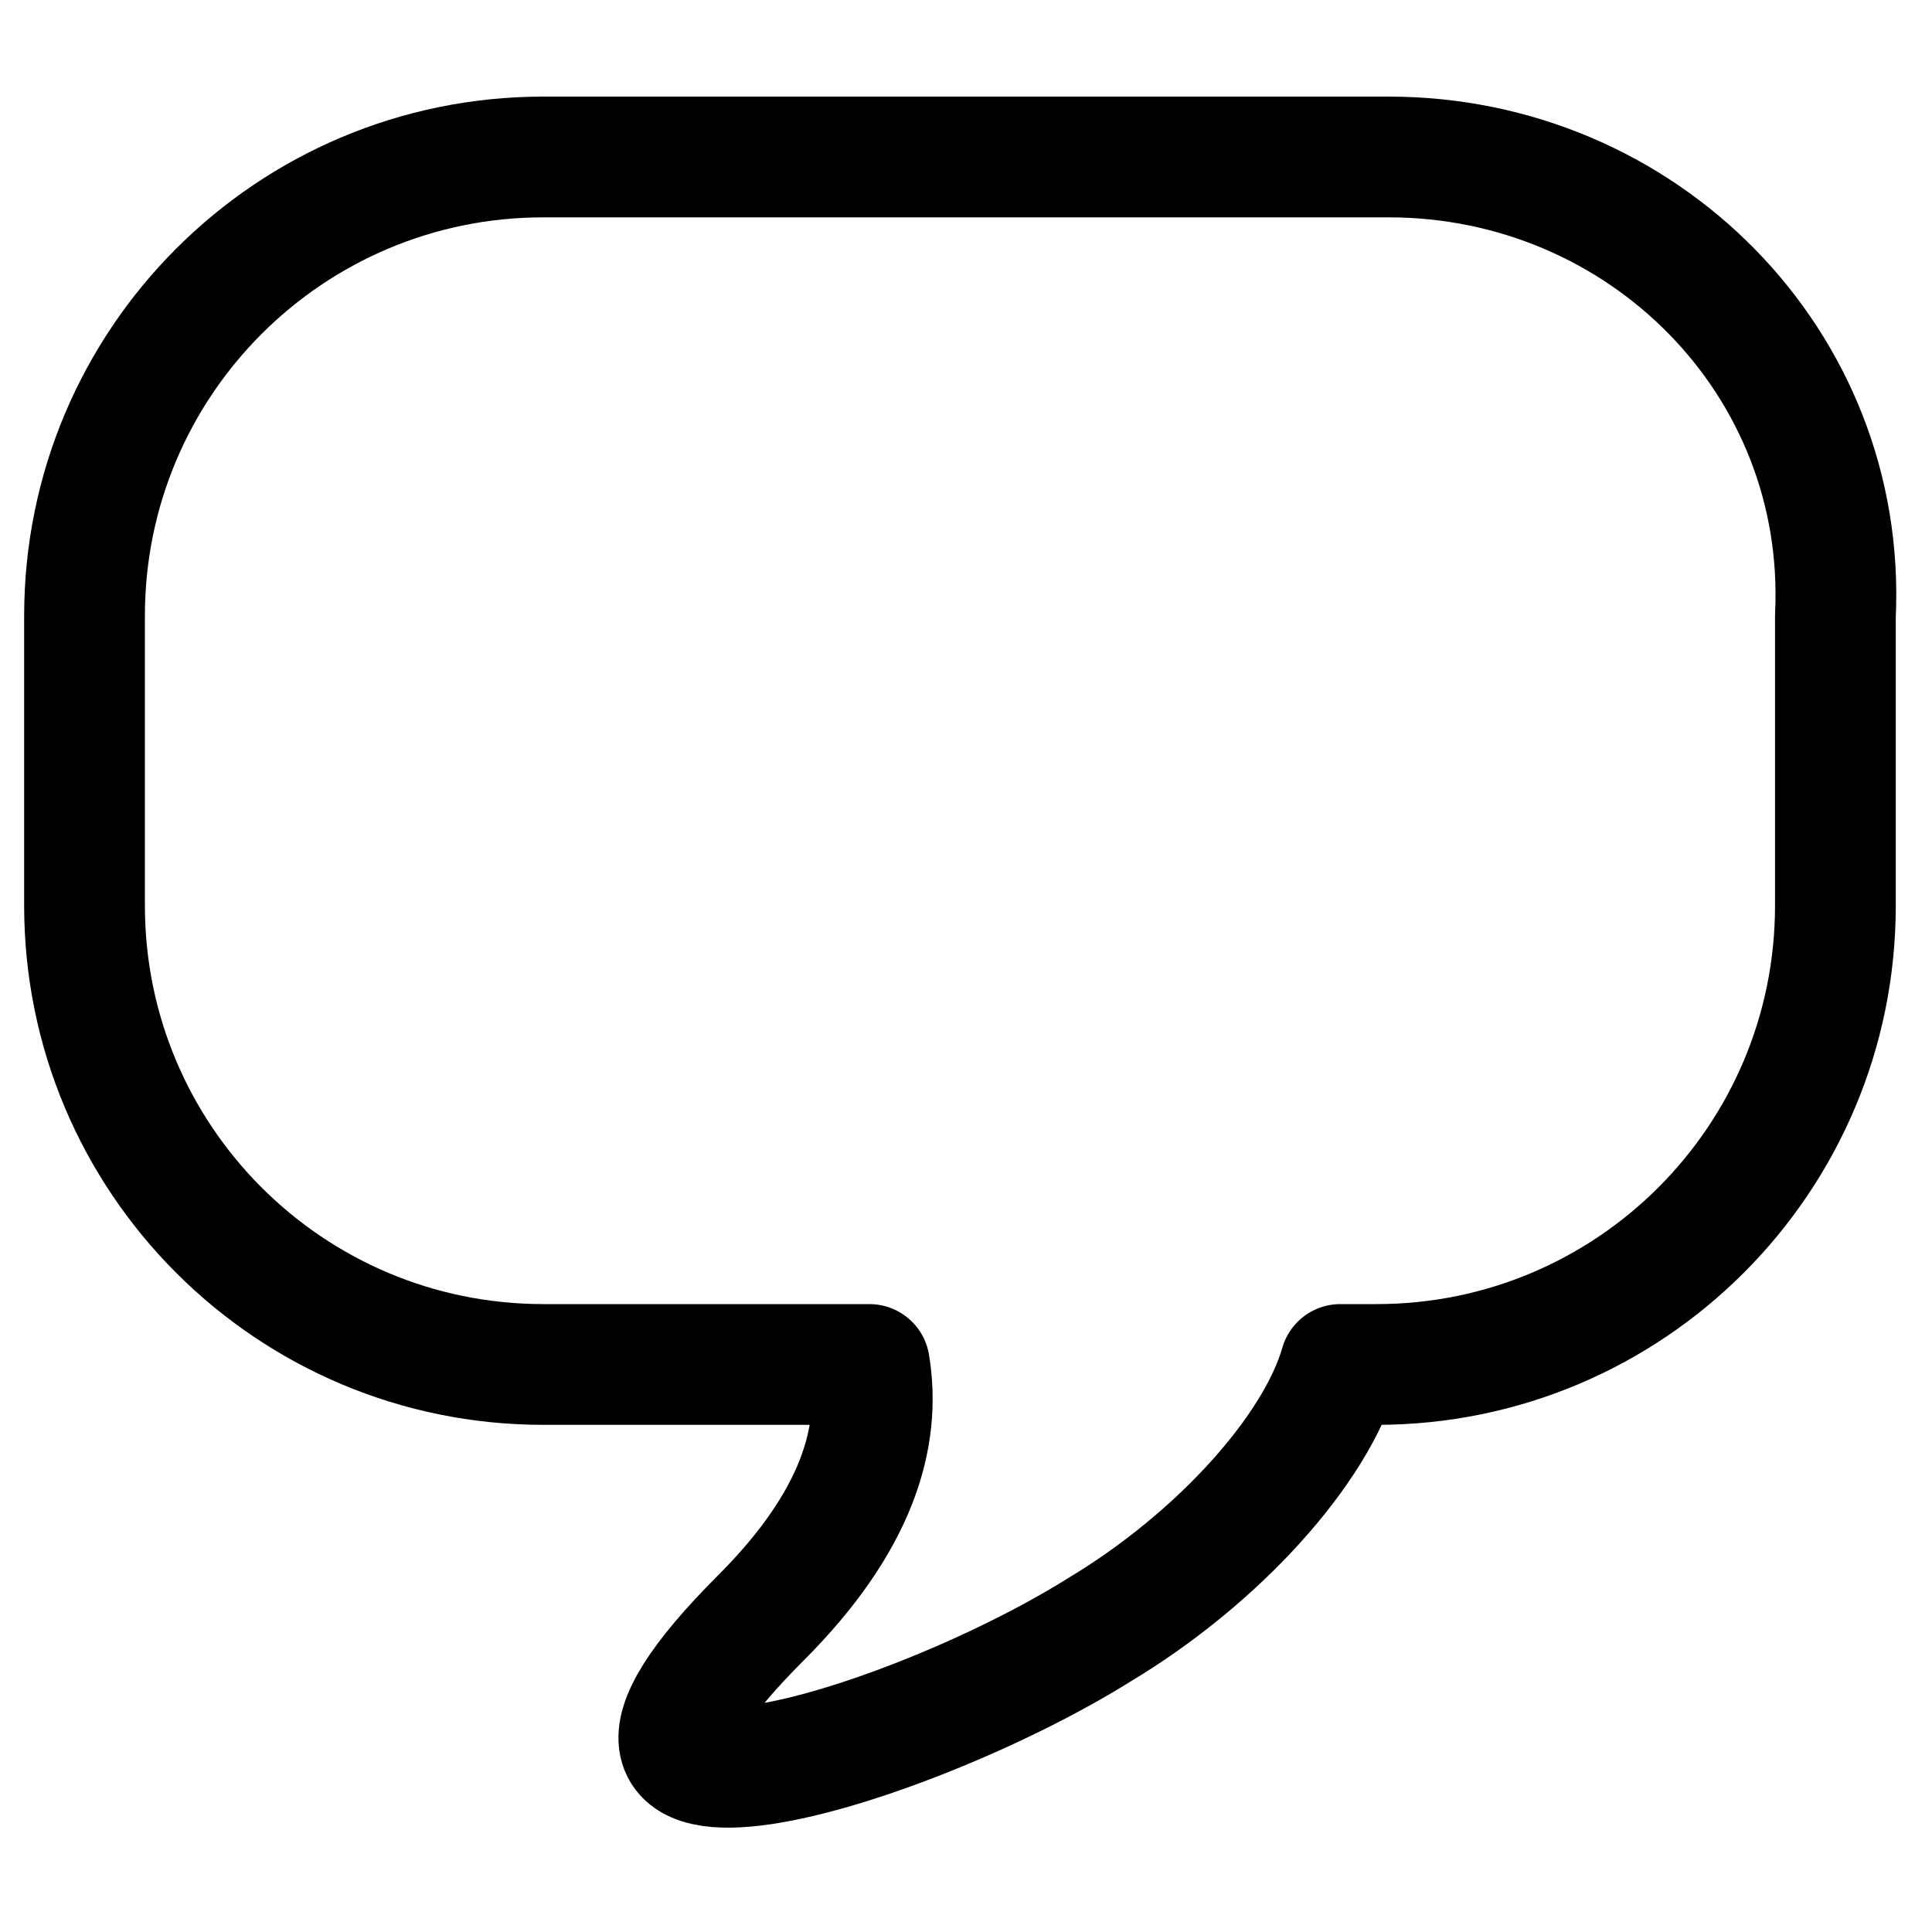<?xml version="1.0" encoding="utf-8"?>
<!-- Generator: Adobe Illustrator 27.4.1, SVG Export Plug-In . SVG Version: 6.00 Build 0)  -->
<svg version="1.1" id="레이어_1" xmlns="http://www.w3.org/2000/svg" xmlns:xlink="http://www.w3.org/1999/xlink" x="0px"
	 y="0px" viewBox="0 0 16 16" width="24" height="24" style="enable-background:new 0 0 16 16;" xml:space="preserve">
<style type="text/css">
	.st0{
		fill:none;
		stroke:current;
		stroke-linecap:round;
		stroke-linejoin:round;
		stroke-miterlimit:10;
		}
</style>
<path class="st0" d="M11.5,1.3h-7C2.4,1.3,0.7,3,0.7,5.1v2.4c0,2.1,1.7,3.8,3.8,3.8h2.7c0.1,0.6-0.1,1.3-0.9,2.1
	c-2.1,2.1,1.2,1.1,2.8,0.1c1-0.6,1.8-1.5,2-2.2h0.3c2.1,0,3.8-1.7,3.8-3.8V5.1C15.3,3,13.6,1.3,11.5,1.3z"/>
</svg>
